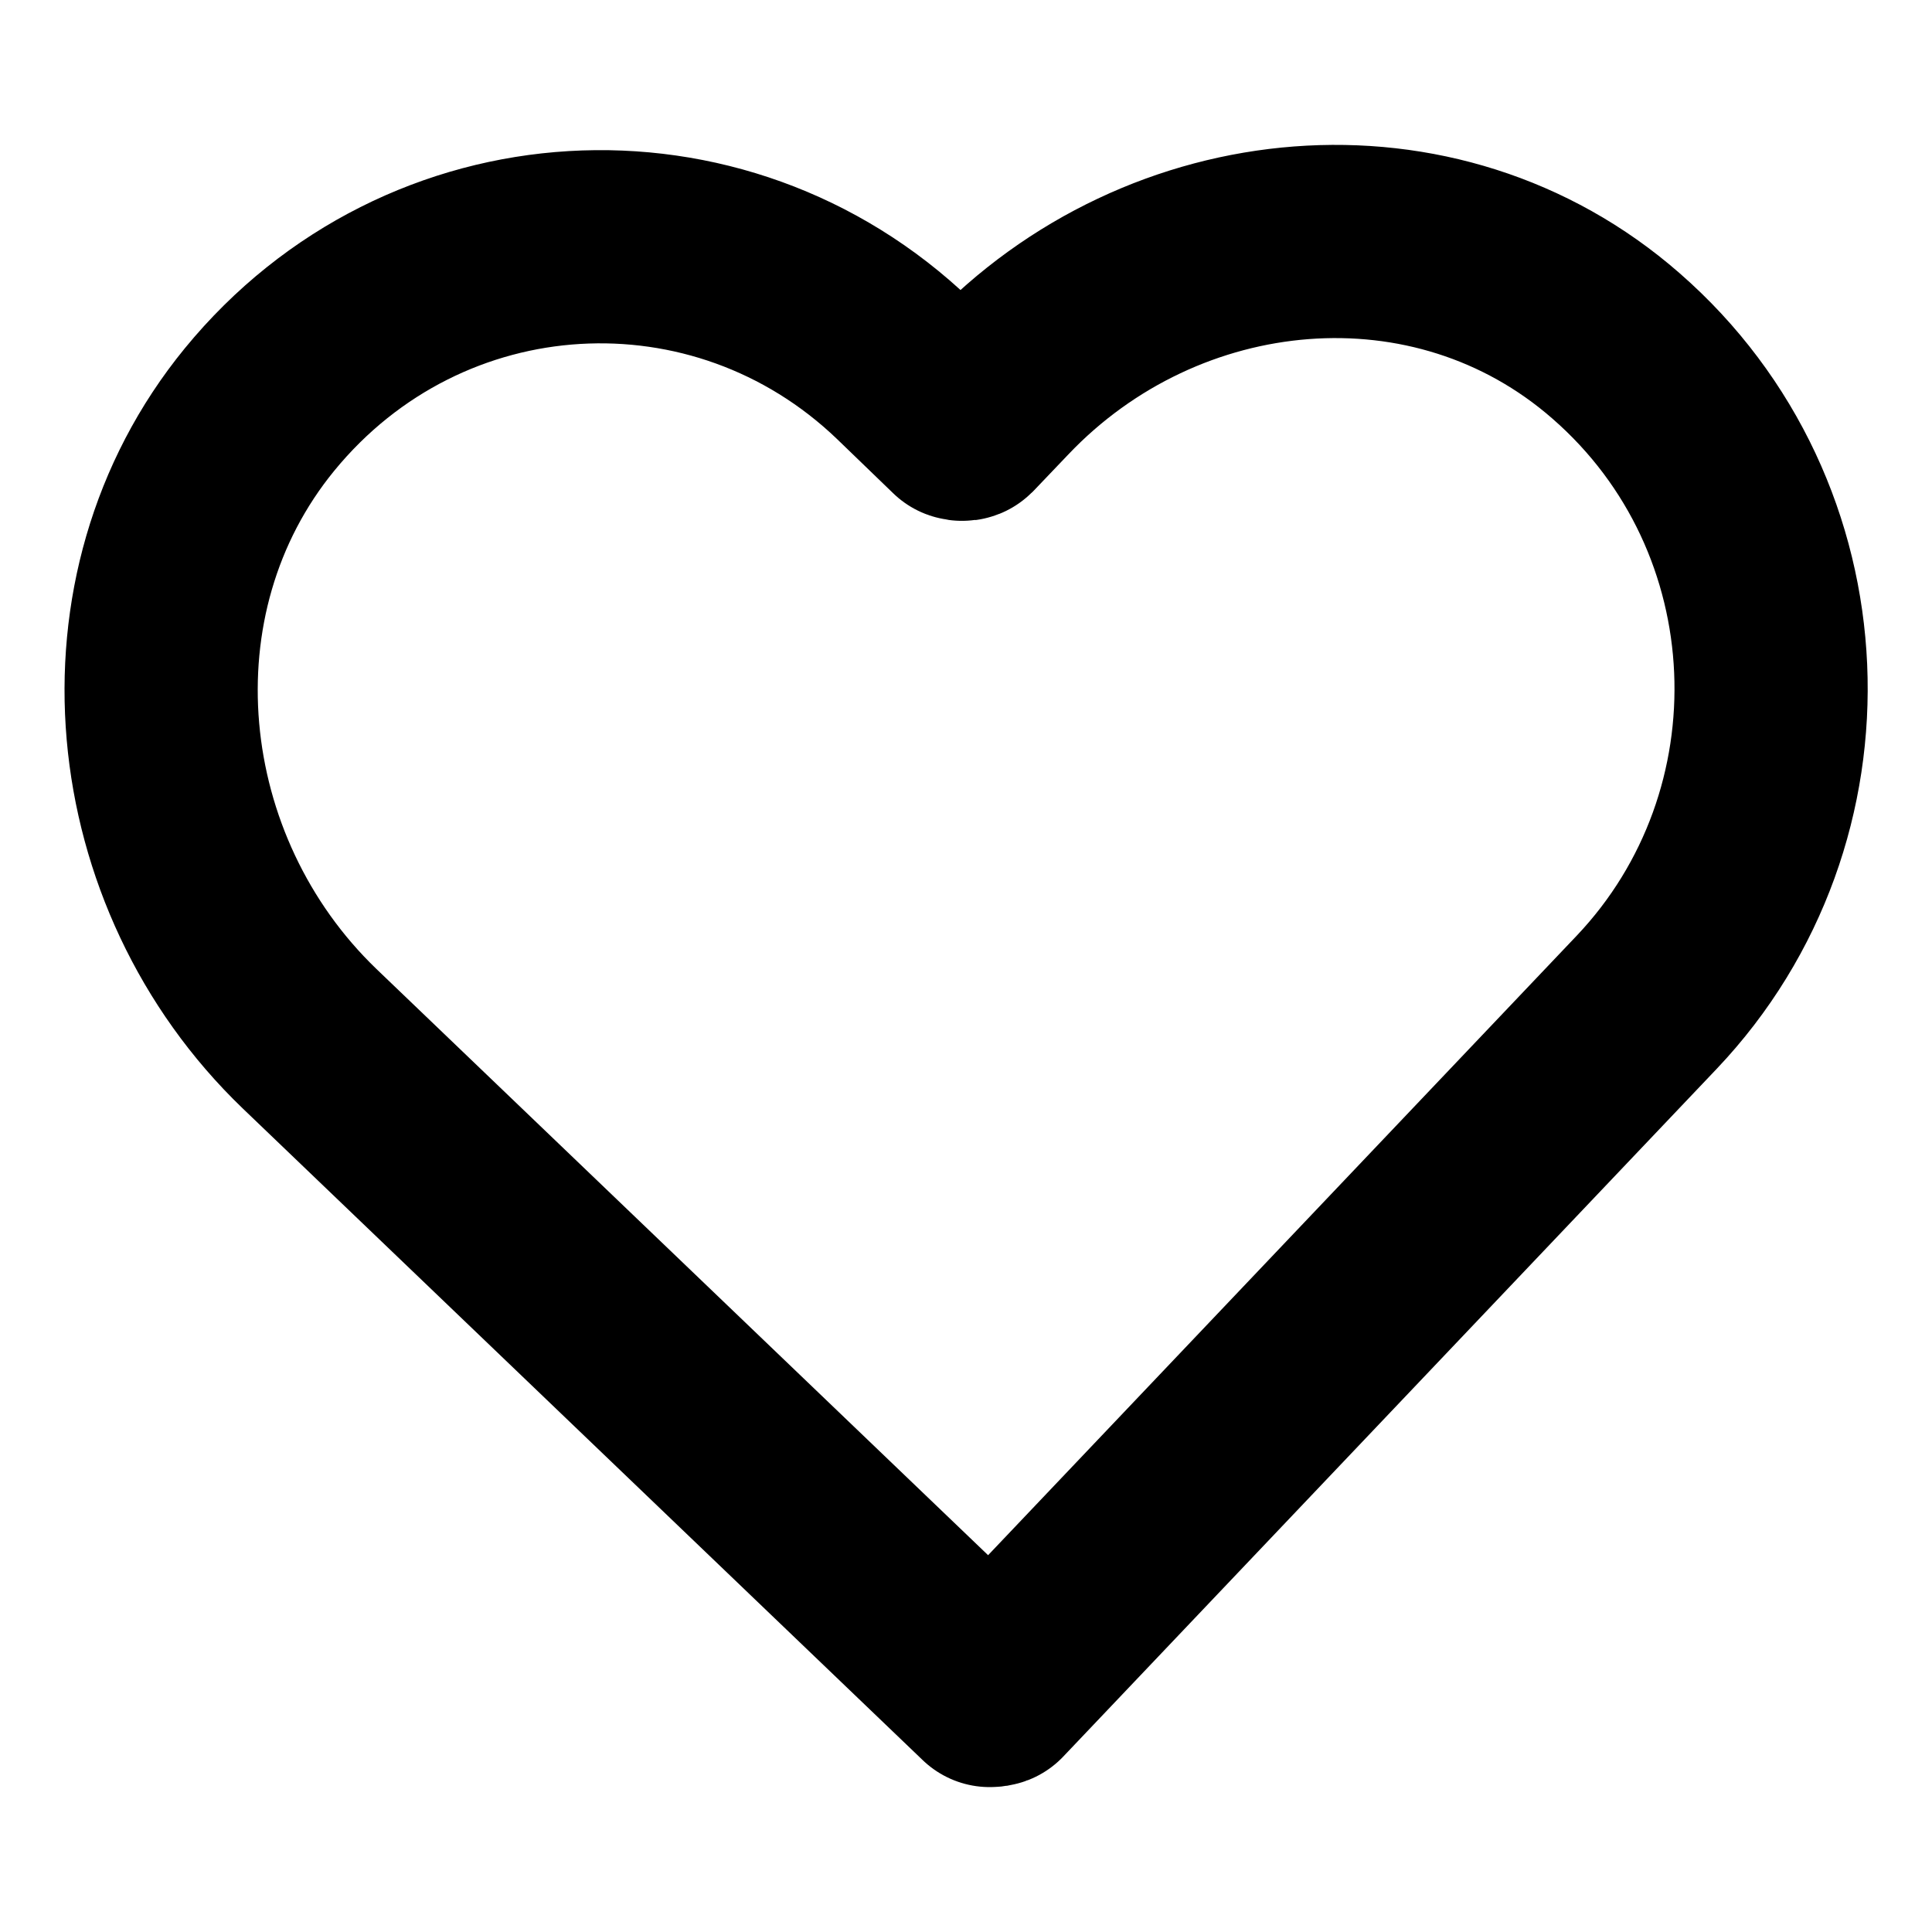 <svg width="20" height="20" viewBox="0 0 20 20" fill="none" xmlns="http://www.w3.org/2000/svg">
<path d="M10.245 17.5L3.204 10.752C1.418 9.035 1.116 6.158 2.687 4.239C4.394 2.155 7.447 1.99 9.358 3.824L9.942 4.388C9.942 4.388 9.969 4.398 9.979 4.388L10.334 4.016C12.041 2.218 14.865 1.952 16.728 3.58C18.753 5.345 18.868 8.455 17.047 10.375L10.282 17.495C10.282 17.495 10.256 17.505 10.245 17.495V17.5Z" stroke="black" stroke-width="2" stroke-miterlimit="10" stroke-linejoin="round"/>
</svg>
